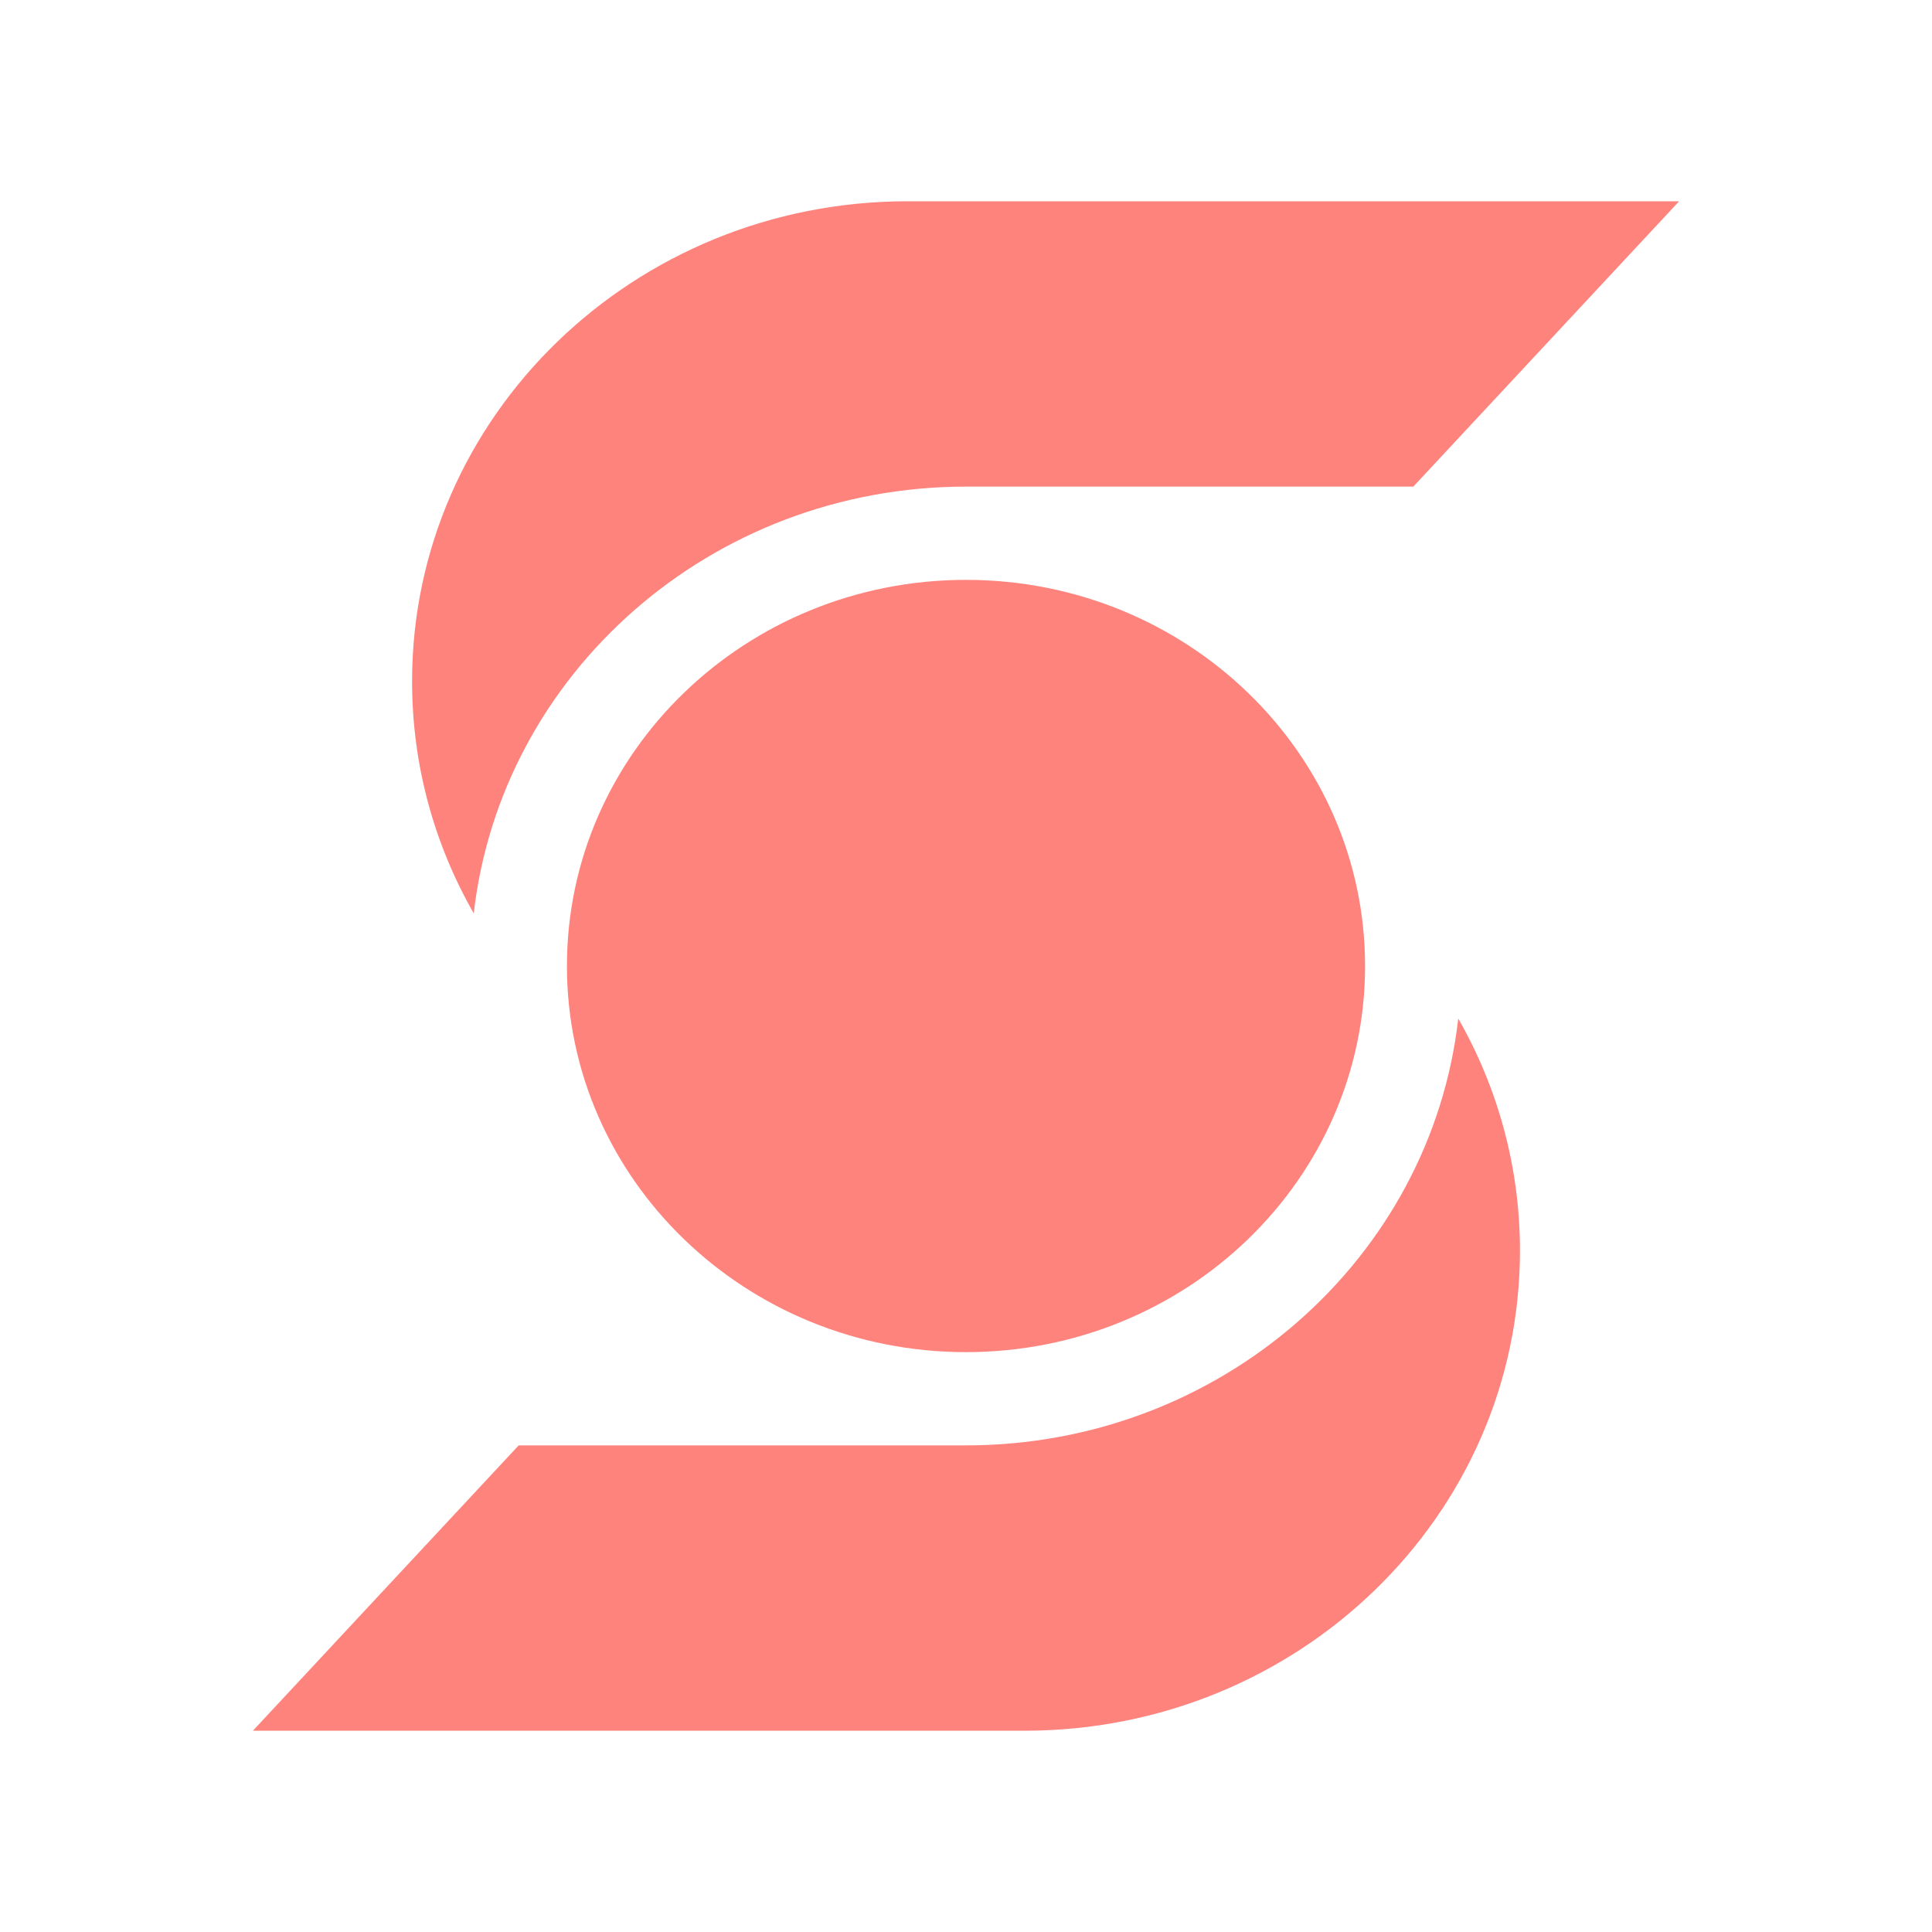<?xml version="1.0" encoding="UTF-8" standalone="no"?>
<!-- Created with Inkscape (http://www.inkscape.org/) -->

<svg
   width="192"
   height="192"
   viewBox="0 0 50.8 50.8"
   version="1.1"
   id="svg5"
   sodipodi:docname="scotiabank.svg"
   inkscape:version="1.1.1 (3bf5ae0d25, 2021-09-20)"
   inkscape:export-filename="/home/jphilippe/inkscape/scotiabank.png"
   inkscape:export-xdpi="96"
   inkscape:export-ydpi="96"
   xmlns:inkscape="http://www.inkscape.org/namespaces/inkscape"
   xmlns:sodipodi="http://sodipodi.sourceforge.net/DTD/sodipodi-0.dtd"
   xmlns="http://www.w3.org/2000/svg"
   xmlns:svg="http://www.w3.org/2000/svg">
  <sodipodi:namedview
     id="namedview7"
     pagecolor="#c4c4c4"
     bordercolor="#000000"
     borderopacity="1"
     inkscape:pageshadow="0"
     inkscape:pageopacity="0"
     inkscape:pagecheckerboard="false"
     inkscape:document-units="px"
     showgrid="false"
     units="px"
     width="192px"
     inkscape:zoom="0.90509668"
     inkscape:cx="125.40097"
     inkscape:cy="-66.843688"
     inkscape:window-width="1884"
     inkscape:window-height="1055"
     inkscape:window-x="36"
     inkscape:window-y="0"
     inkscape:window-maximized="1"
     inkscape:current-layer="layer1" />
  <defs
     id="defs2">
    <style
       id="style2980">.a{fill:none;stroke:#b1b5bd;stroke-linecap:round;stroke-linejoin:round;isolation:isolate;opacity:0.63;}</style>
    <style
       id="style11076">.a{fill:none;stroke:#b1b5bd;stroke-linecap:round;stroke-linejoin:round;isolation:isolate;opacity:0.63;}</style>
  </defs>
  <g
     inkscape:label="Calque 1"
     inkscape:groupmode="layer"
     id="layer1">
    <path
       fill-rule="evenodd"
       clip-rule="evenodd"
       d="M 37.162,12.795 H 25.405 c -6.706,0 -12.227,4.908 -12.948,11.219 h -0.002 c -1.032,-1.808 -1.62,-3.888 -1.62,-6.1 0,-6.971 5.833,-12.622 13.028,-12.622 h 20.288 z"
       fill="#ec111a"
       id="path1216"
       style="fill:#ff837d;fill-opacity:1;stroke-width:0.075" />
    <path
       fill-rule="evenodd"
       clip-rule="evenodd"
       d="M 13.638,38.005 H 25.395 c 6.706,0 12.228,-4.908 12.948,-11.219 h 0.003 c 1.032,1.808 1.62,3.888 1.62,6.1 0,6.971 -5.833,12.622 -13.028,12.622 H 6.649 Z"
       fill="#ec111a"
       id="path1218"
       style="fill:#ff837d;fill-opacity:1;stroke-width:0.075" />
    <path
       fill-rule="evenodd"
       clip-rule="evenodd"
       d="m 35.893,25.4 c 0,5.607 -4.698,10.153 -10.493,10.153 -5.795,0 -10.493,-4.546 -10.493,-10.153 0,-5.608 4.698,-10.153 10.493,-10.153 5.795,0 10.493,4.546 10.493,10.153 z"
       fill="#ec111a"
       id="path1220"
       style="fill:#ff837d;fill-opacity:1;stroke-width:0.075" />
  </g>
</svg>
